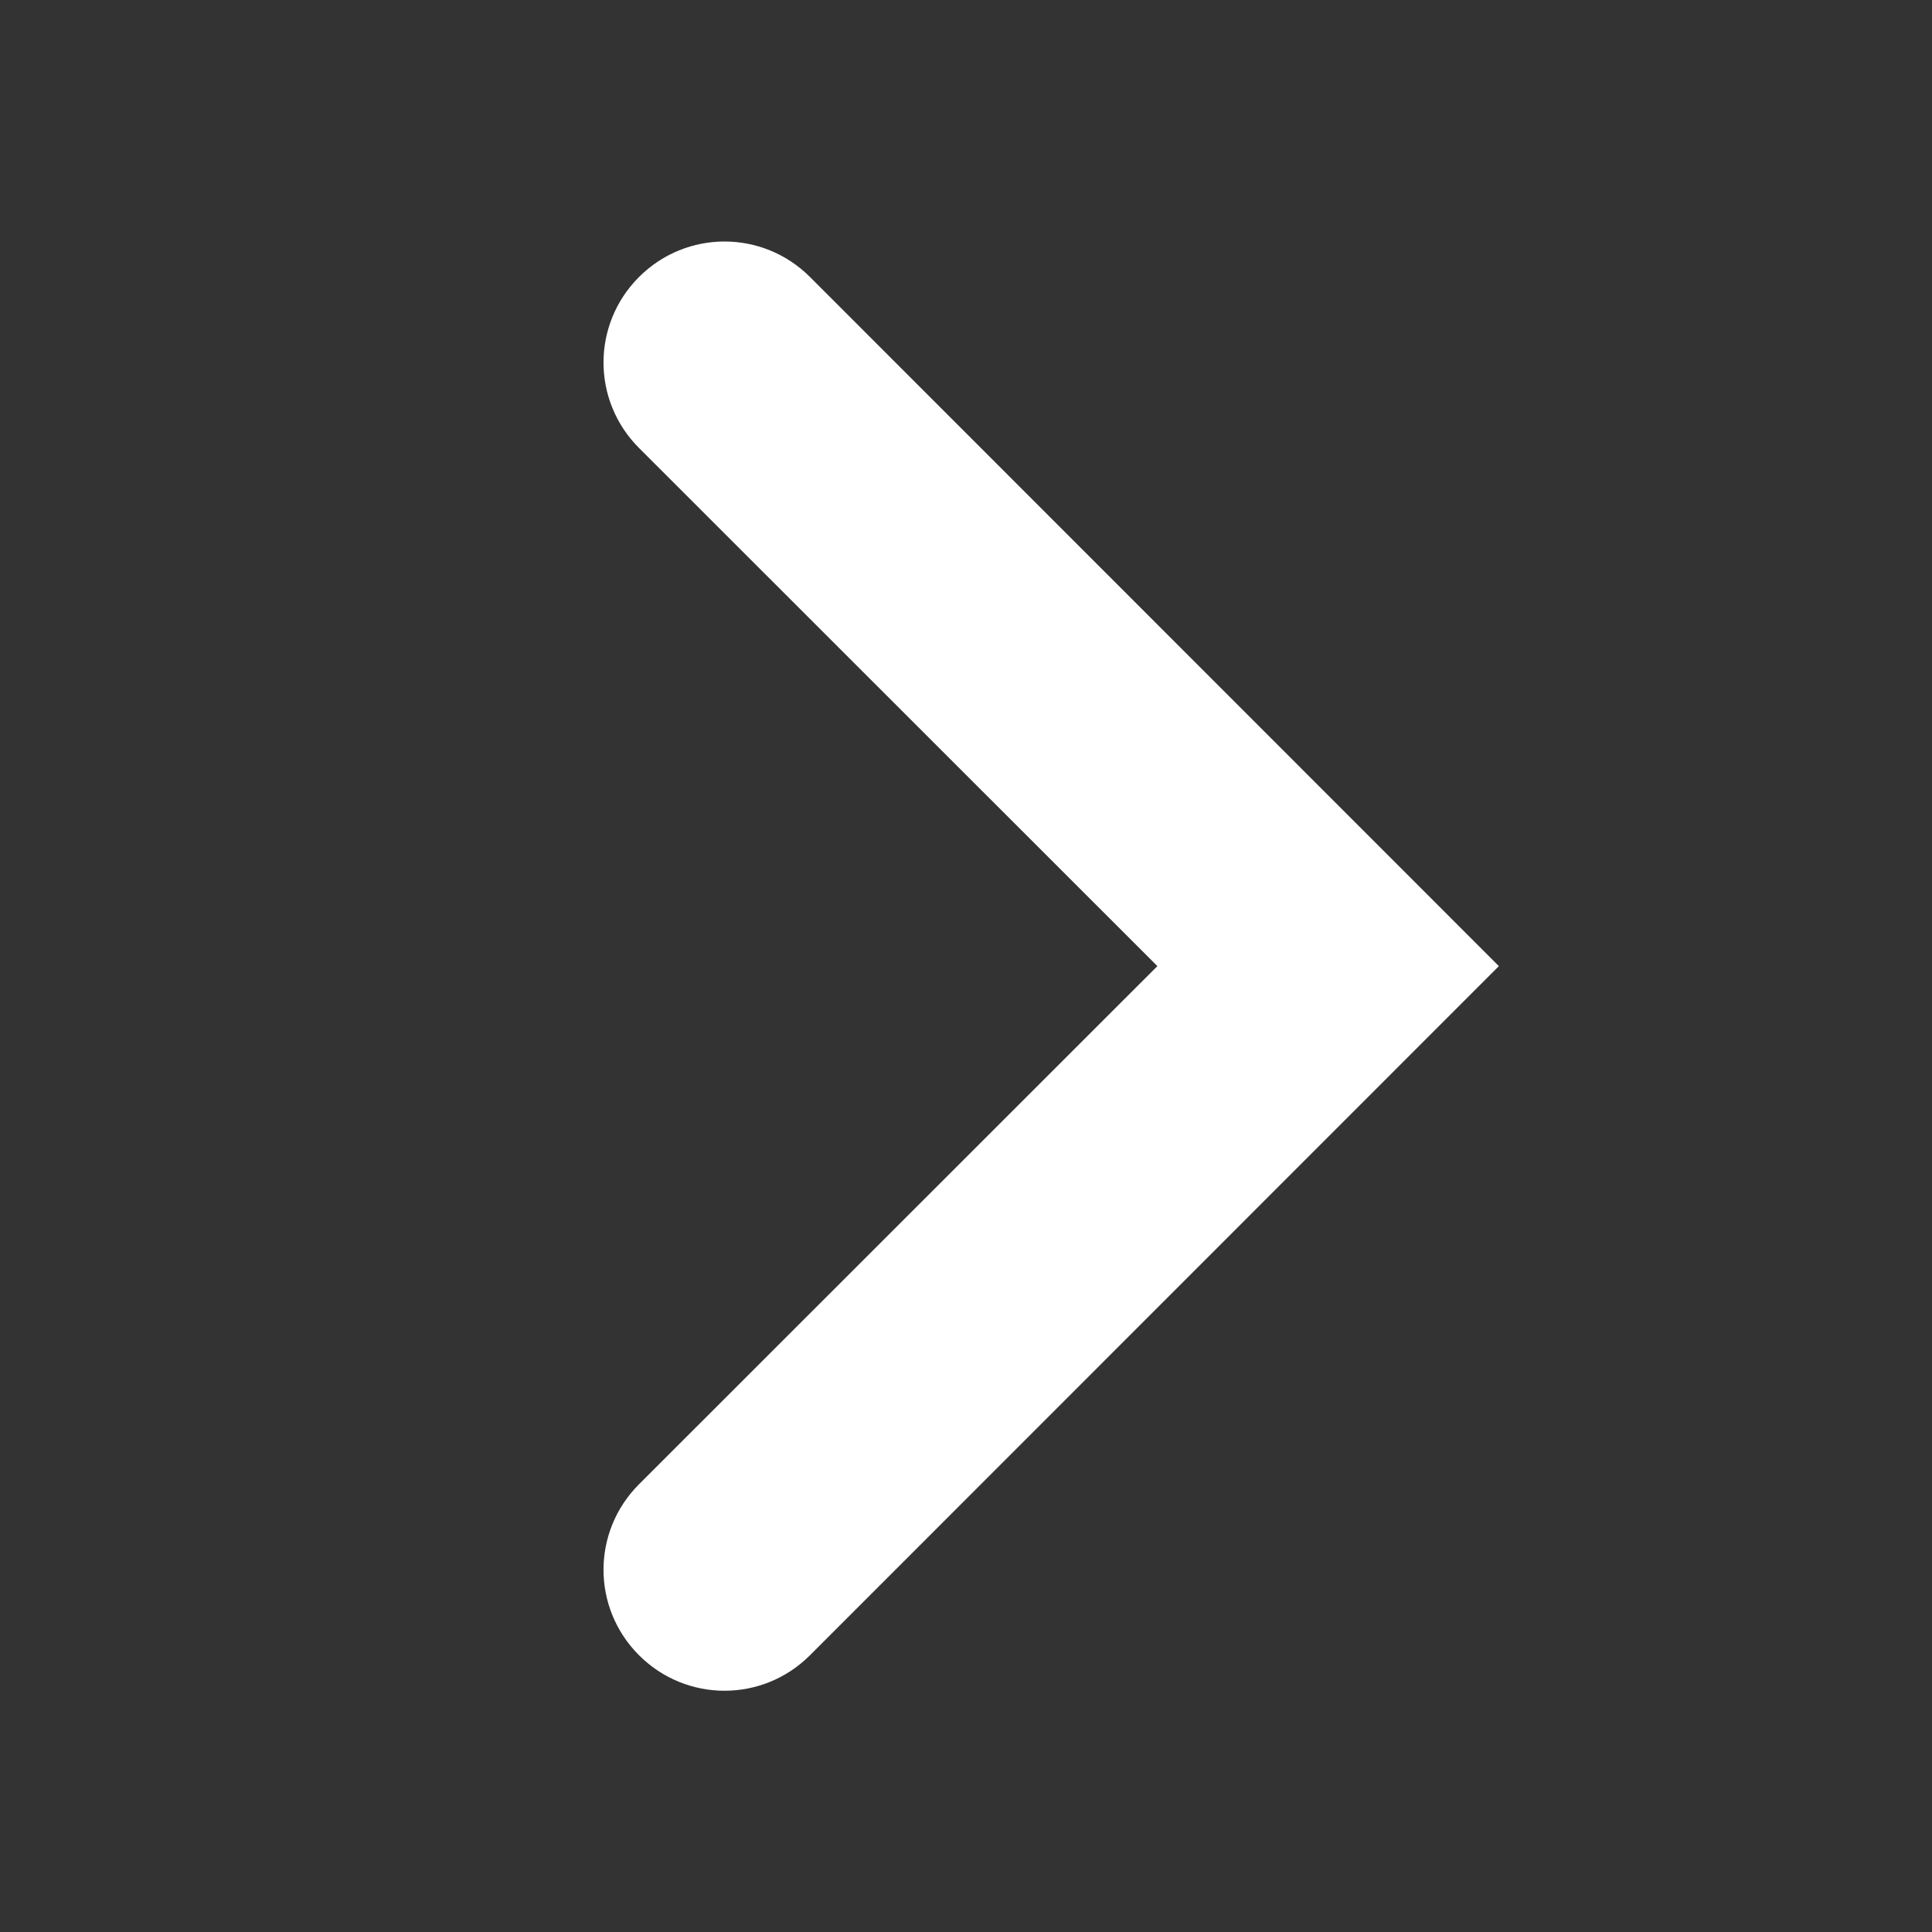 <svg xmlns="http://www.w3.org/2000/svg" width="16" height="16" viewBox="0 0 16 16">
<rect x="0" y="0" width="16" height="16" fill="#333333" stroke="none"/>
<path d="m5.292 12.292c-0.392 0.392-0.392 1.024 0 1.416 0.392 0.392 1.024 0.392 1.416 0l5.705-5.707-5.705-5.707c-0.392-0.392-1.024-0.392-1.416 0-0.392 0.392-0.392 1.024 0 1.416l4.293 4.291z" fill="#fff" />
</svg>